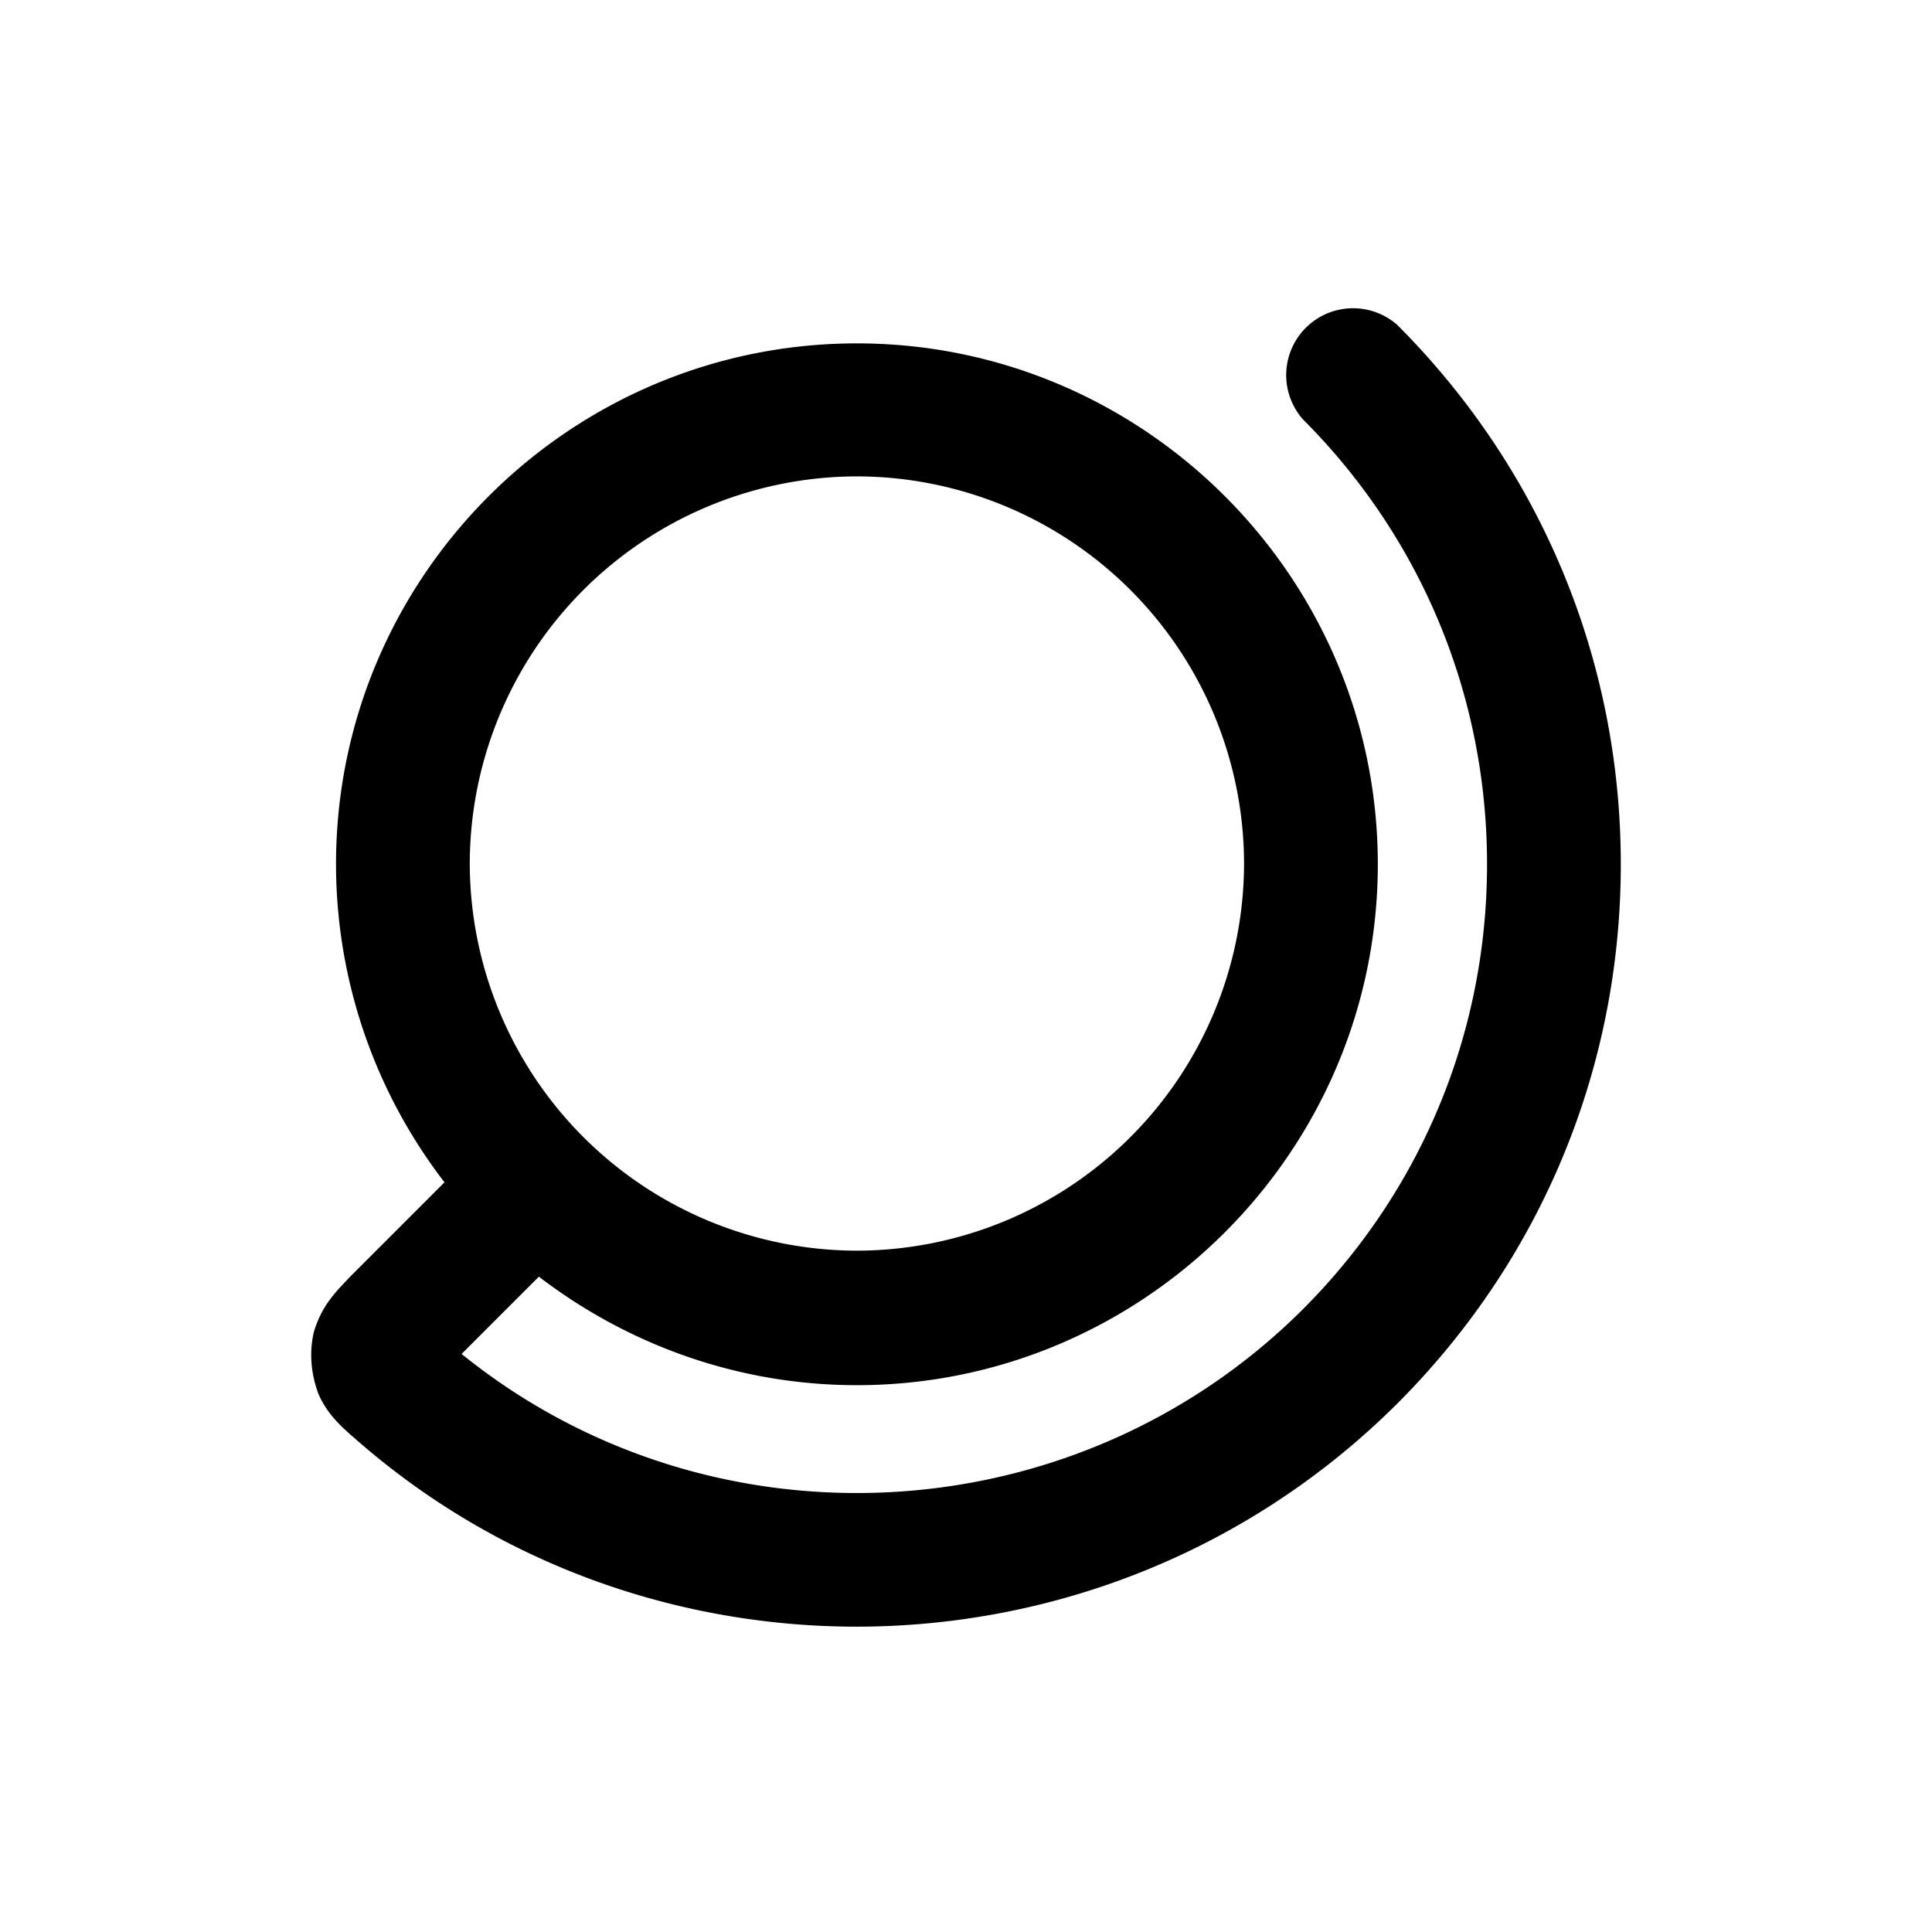 <svg xmlns="http://www.w3.org/2000/svg" width="26" height="26" fill="currentColor" class="sym sym-globe-slated" viewBox="0 0 26 26">
  <path d="M11.532 21.891c-2.4 0-4.81-.83-6.73-2.51-.21-.18-.4-.35-.52-.63-.1-.28-.12-.55-.06-.82.11-.37.3-.55.51-.77l1.25-1.25a7.02 7.02 0 0 1-1.46-4.28c0-3.87 3.15-7.01 7.01-7.01s7.01 3.15 7.01 7.01-3.15 7.01-7.01 7.01c-1.61 0-3.09-.55-4.28-1.46l-1.04 1.04c3.34 2.7 8.25 2.46 11.32-.6 1.6-1.6 2.48-3.73 2.48-5.99s-.88-4.39-2.48-5.99a.9.9 0 0 1 1.27-1.27c1.94 1.94 3.01 4.52 3.01 7.26s-1.07 5.32-3.01 7.26c-2 1.99-4.63 3-7.28 3zm0-15.48a5.22 5.22 0 0 0-5.21 5.21 5.22 5.22 0 0 0 5.21 5.21 5.22 5.22 0 0 0 5.21-5.21 5.22 5.22 0 0 0-5.21-5.21"/>
</svg>
